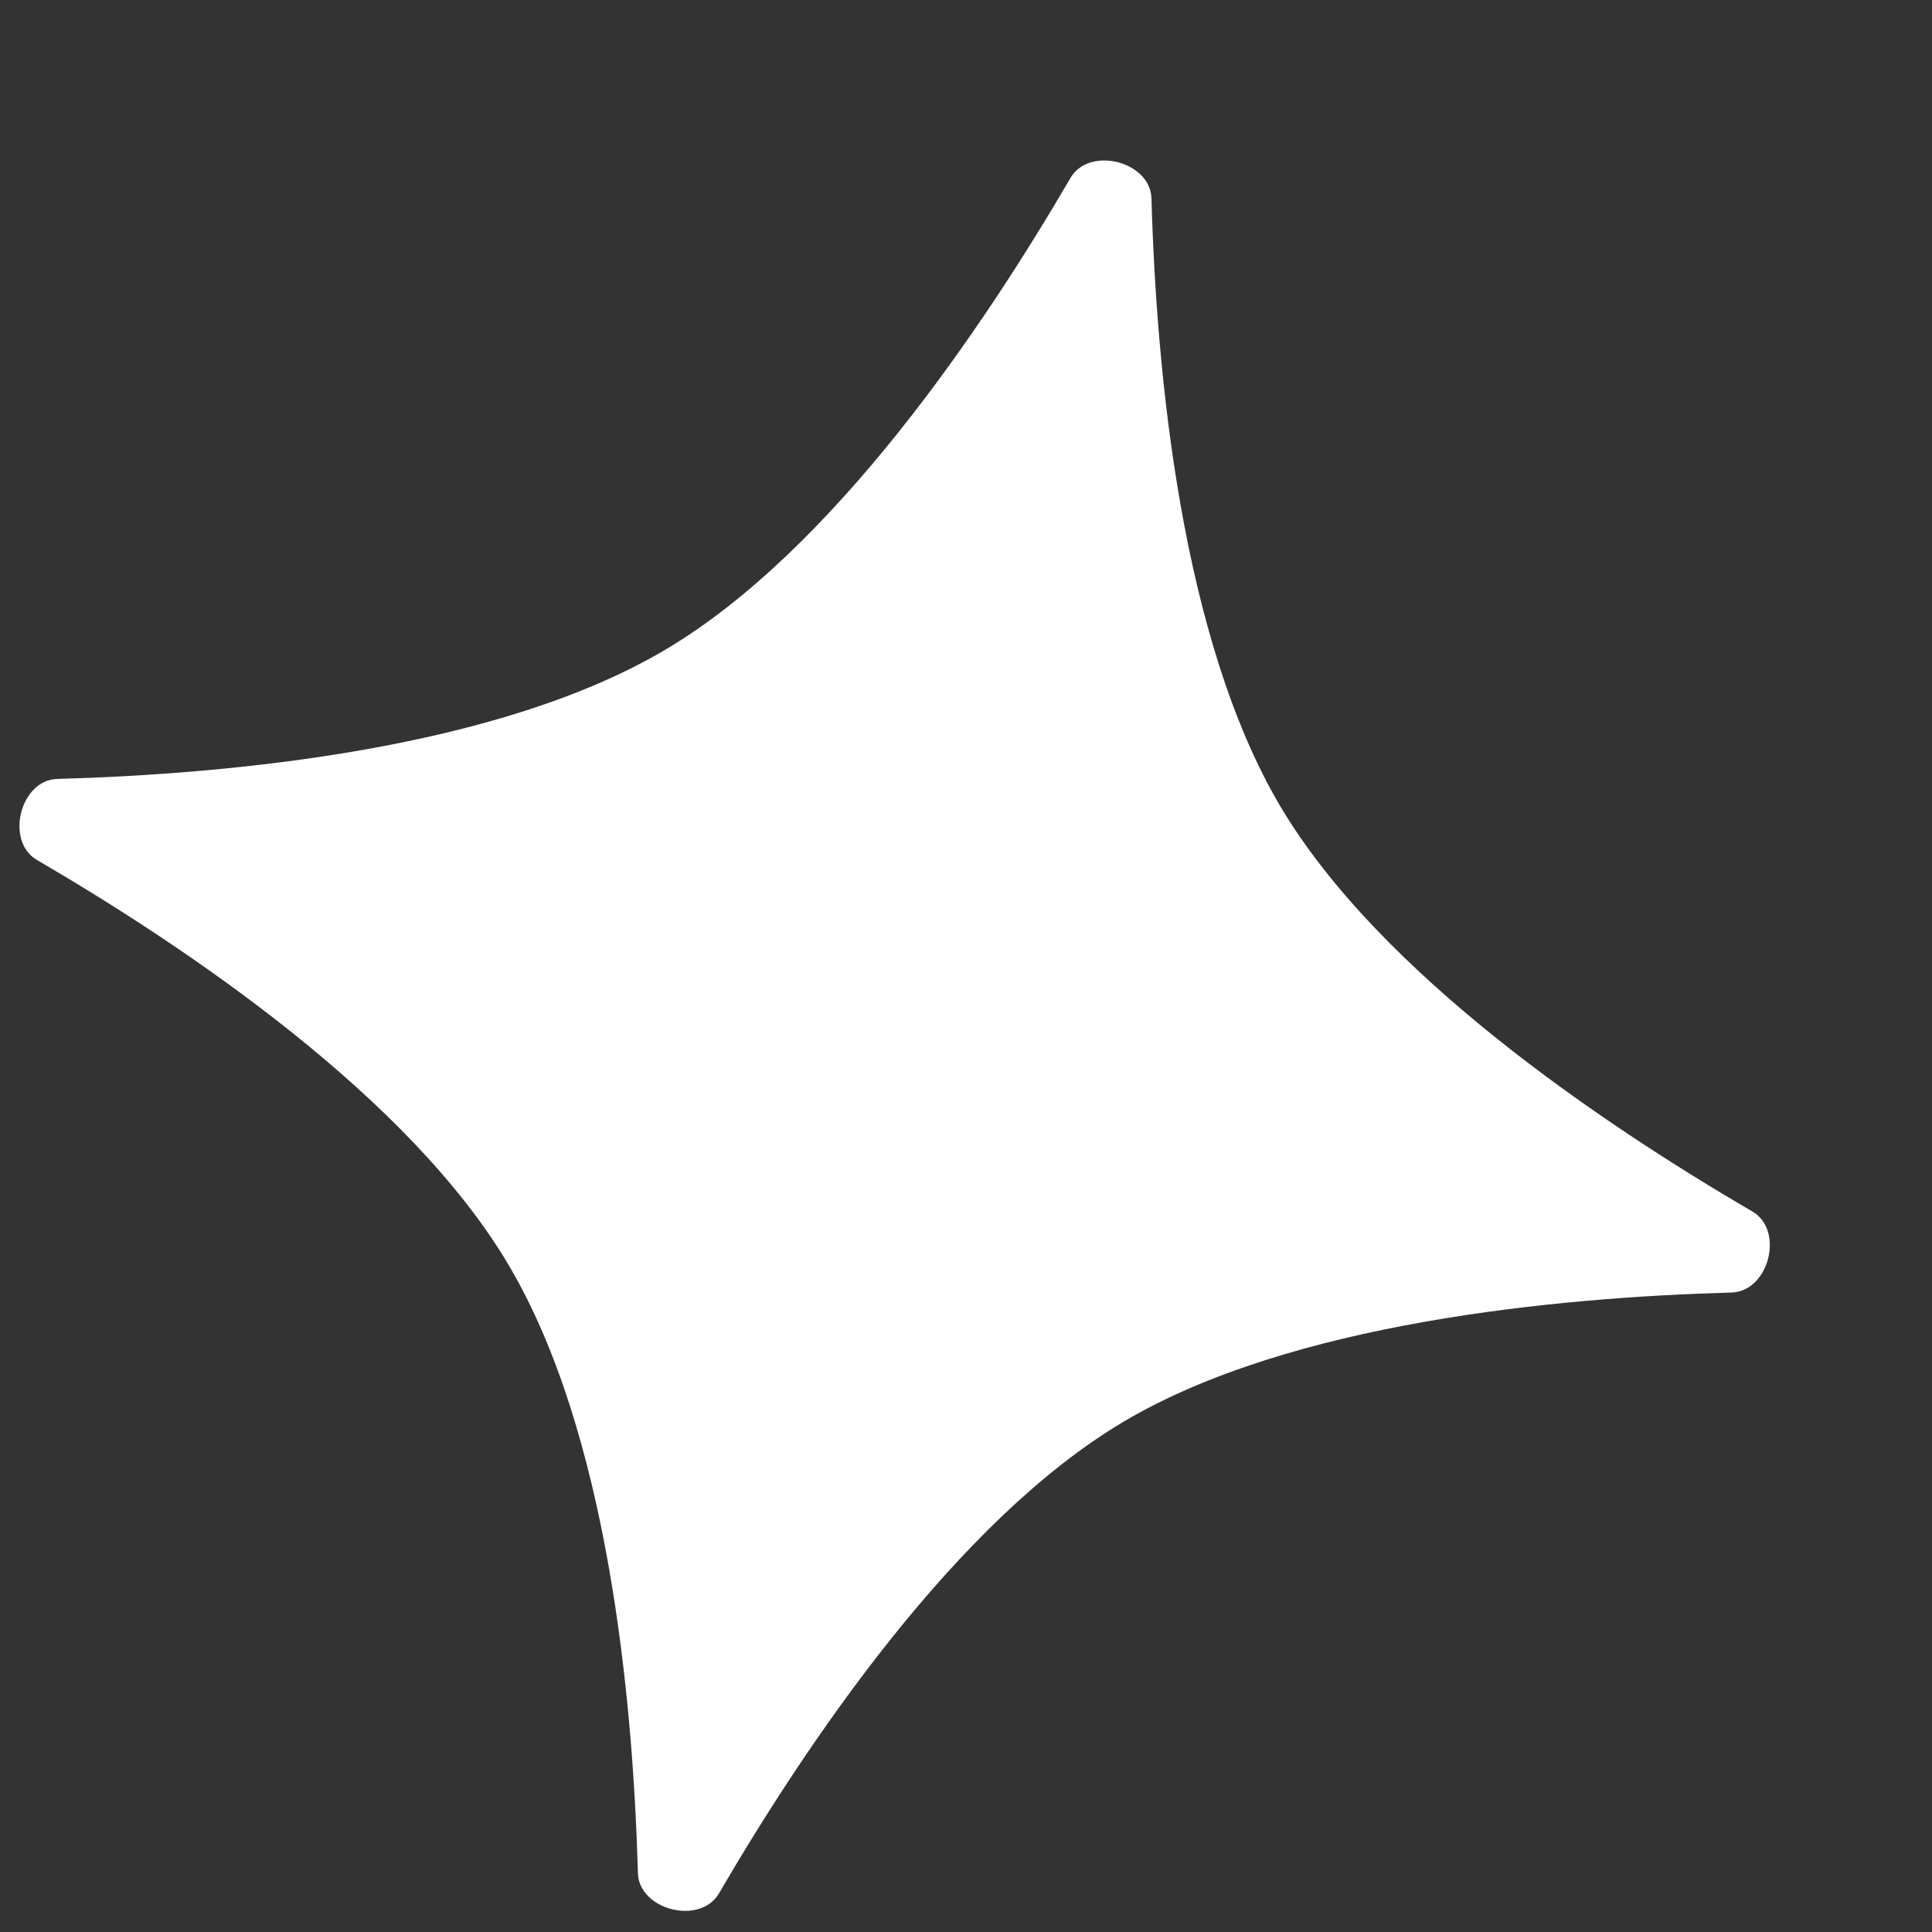 <svg width="11" height="11" viewBox="0 0 11 11" fill="none" xmlns="http://www.w3.org/2000/svg">
<rect x="0" y="0" width="11" height="11" fill="#333333" stroke="none"/>
<path d="M6.095 1.013C6.202 0.83 6.55 0.918 6.556 1.13C6.584 2.125 6.726 3.64 7.291 4.593C7.856 5.544 9.118 6.397 9.978 6.898C10.161 7.006 10.071 7.353 9.859 7.359C8.864 7.387 7.351 7.53 6.398 8.094C5.445 8.659 4.594 9.922 4.093 10.781C3.985 10.964 3.636 10.874 3.632 10.663C3.604 9.668 3.461 8.155 2.895 7.201C2.33 6.247 1.067 5.396 0.21 4.896C0.027 4.789 0.115 4.439 0.327 4.435C1.322 4.407 2.836 4.264 3.79 3.698C4.742 3.133 5.595 1.871 6.095 1.013Z" fill="white"/>
</svg>
